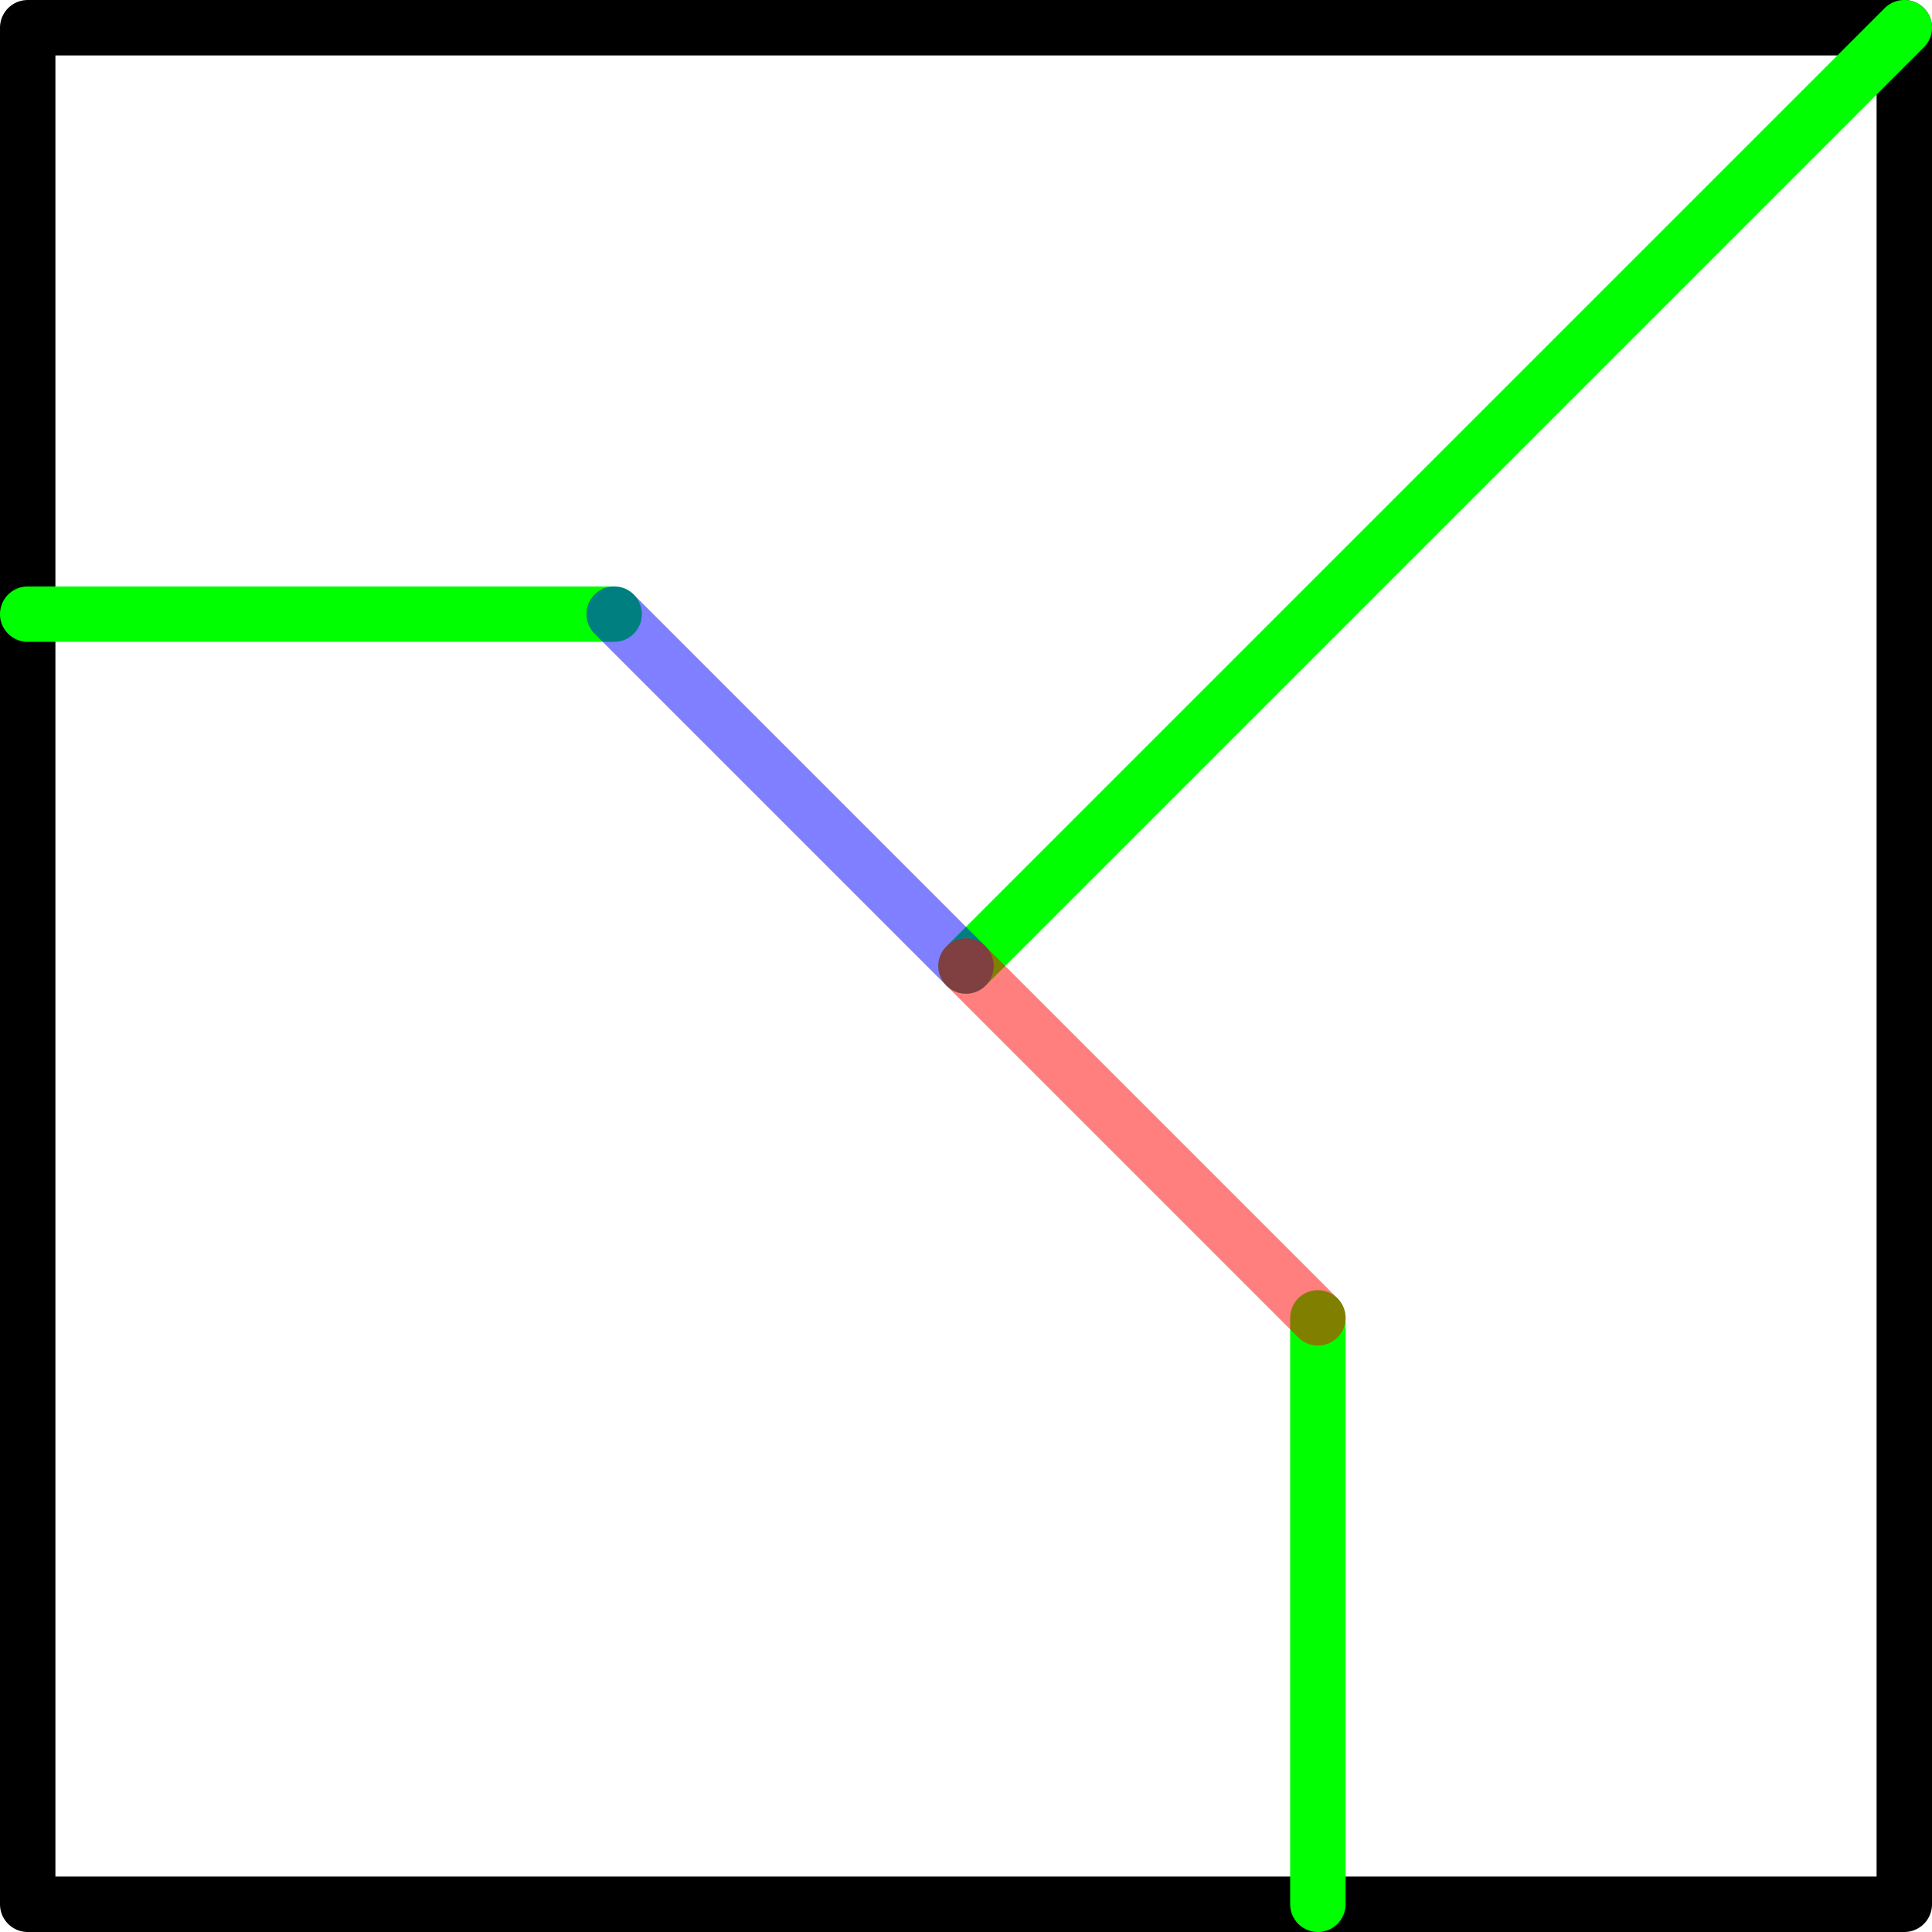 <?xml version="1.0" encoding="UTF-8" standalone="no"?>
<!-- Created with Inkscape (http://www.inkscape.org/) -->

<svg
   xmlns:dc="http://purl.org/dc/elements/1.1/"
   xmlns:cc="http://creativecommons.org/ns#"
   xmlns:rdf="http://www.w3.org/1999/02/22-rdf-syntax-ns#"
   xmlns:svg="http://www.w3.org/2000/svg"
   xmlns="http://www.w3.org/2000/svg"
   xmlns:sodipodi="http://sodipodi.sourceforge.net/DTD/sodipodi-0.dtd"
   xmlns:inkscape="http://www.inkscape.org/namespaces/inkscape"
   width="174.333mm"
   height="174.333mm"
   viewBox="0 0 174.333 174.333"
   version="1.1"
   id="svg8"
   inkscape:version="0.92.3 (2405546, 2018-03-11)"
   sodipodi:docname="Z.svg">
  <defs
     id="defs2" />
  <sodipodi:namedview
     id="base"
     pagecolor="#ffffff"
     bordercolor="#666666"
     borderopacity="1.0"
     inkscape:pageopacity="0.0"
     inkscape:pageshadow="2"
     inkscape:zoom="1.7709178"
     inkscape:cx="196.18458"
     inkscape:cy="279.75706"
     inkscape:document-units="mm"
     inkscape:current-layer="layer1"
     showgrid="true"
     fit-margin-top="0"
     fit-margin-left="0"
     fit-margin-right="0"
     fit-margin-bottom="0"
     inkscape:window-width="4096"
     inkscape:window-height="2035"
     inkscape:window-x="7155"
     inkscape:window-y="-13"
     inkscape:window-maximized="1">
    <inkscape:grid
       type="xygrid"
       id="grid815"
       originx="2.5"
       originy="-124.5" />
  </sodipodi:namedview>
  <g
     inkscape:label="Layer 1"
     inkscape:groupmode="layer"
     id="layer1"
     transform="translate(2.5,1.833)">
    <rect
       style="fill:none;fill-opacity:1;stroke:#000000;stroke-width:5;stroke-linecap:round;stroke-linejoin:round;stroke-miterlimit:4;stroke-dasharray:none;stroke-dashoffset:0;stroke-opacity:1"
       id="rect817"
       width="169.333"
       height="169.333"
       x="0.667"
       y="-169.333"
       transform="rotate(90)" />
    <path
       style="fill:none;fill-rule:evenodd;stroke:#00ff00;stroke-width:5;stroke-linecap:round;stroke-linejoin:miter;stroke-miterlimit:4;stroke-dasharray:none;stroke-opacity:1"
       d="M 84.667,85.333 169.333,0.667"
       id="path821-6"
       inkscape:connector-curvature="0"
       sodipodi:nodetypes="cc" />
    <path
       style="fill:none;fill-rule:evenodd;stroke:#00ff00;stroke-width:5;stroke-linecap:round;stroke-linejoin:miter;stroke-miterlimit:4;stroke-dasharray:none;stroke-opacity:1"
       d="m 116.417,117.083 -1e-5,52.917"
       id="path821-1"
       inkscape:connector-curvature="0"
       sodipodi:nodetypes="cc" />
    <path
       style="fill:none;fill-rule:evenodd;stroke:#00ff00;stroke-width:5;stroke-linecap:round;stroke-linejoin:miter;stroke-miterlimit:4;stroke-dasharray:none;stroke-opacity:1"
       d="M 52.917,53.583 3e-6,53.583"
       id="path821-1-2"
       inkscape:connector-curvature="0"
       sodipodi:nodetypes="cc" />
    <path
       style="fill:none;fill-rule:evenodd;stroke:#0000ff;stroke-width:5;stroke-linecap:round;stroke-linejoin:miter;stroke-miterlimit:4;stroke-dasharray:none;stroke-opacity:0.502"
       d="m 84.667,85.333 -31.75,-31.75"
       id="path827"
       inkscape:connector-curvature="0" />
    <path
       inkscape:connector-curvature="0"
       id="path829"
       d="m 84.667,85.333 31.75,31.75"
       style="fill:none;fill-rule:evenodd;stroke:#ff0000;stroke-width:5;stroke-linecap:round;stroke-linejoin:miter;stroke-miterlimit:4;stroke-dasharray:none;stroke-opacity:0.502" />
  </g>
</svg>
